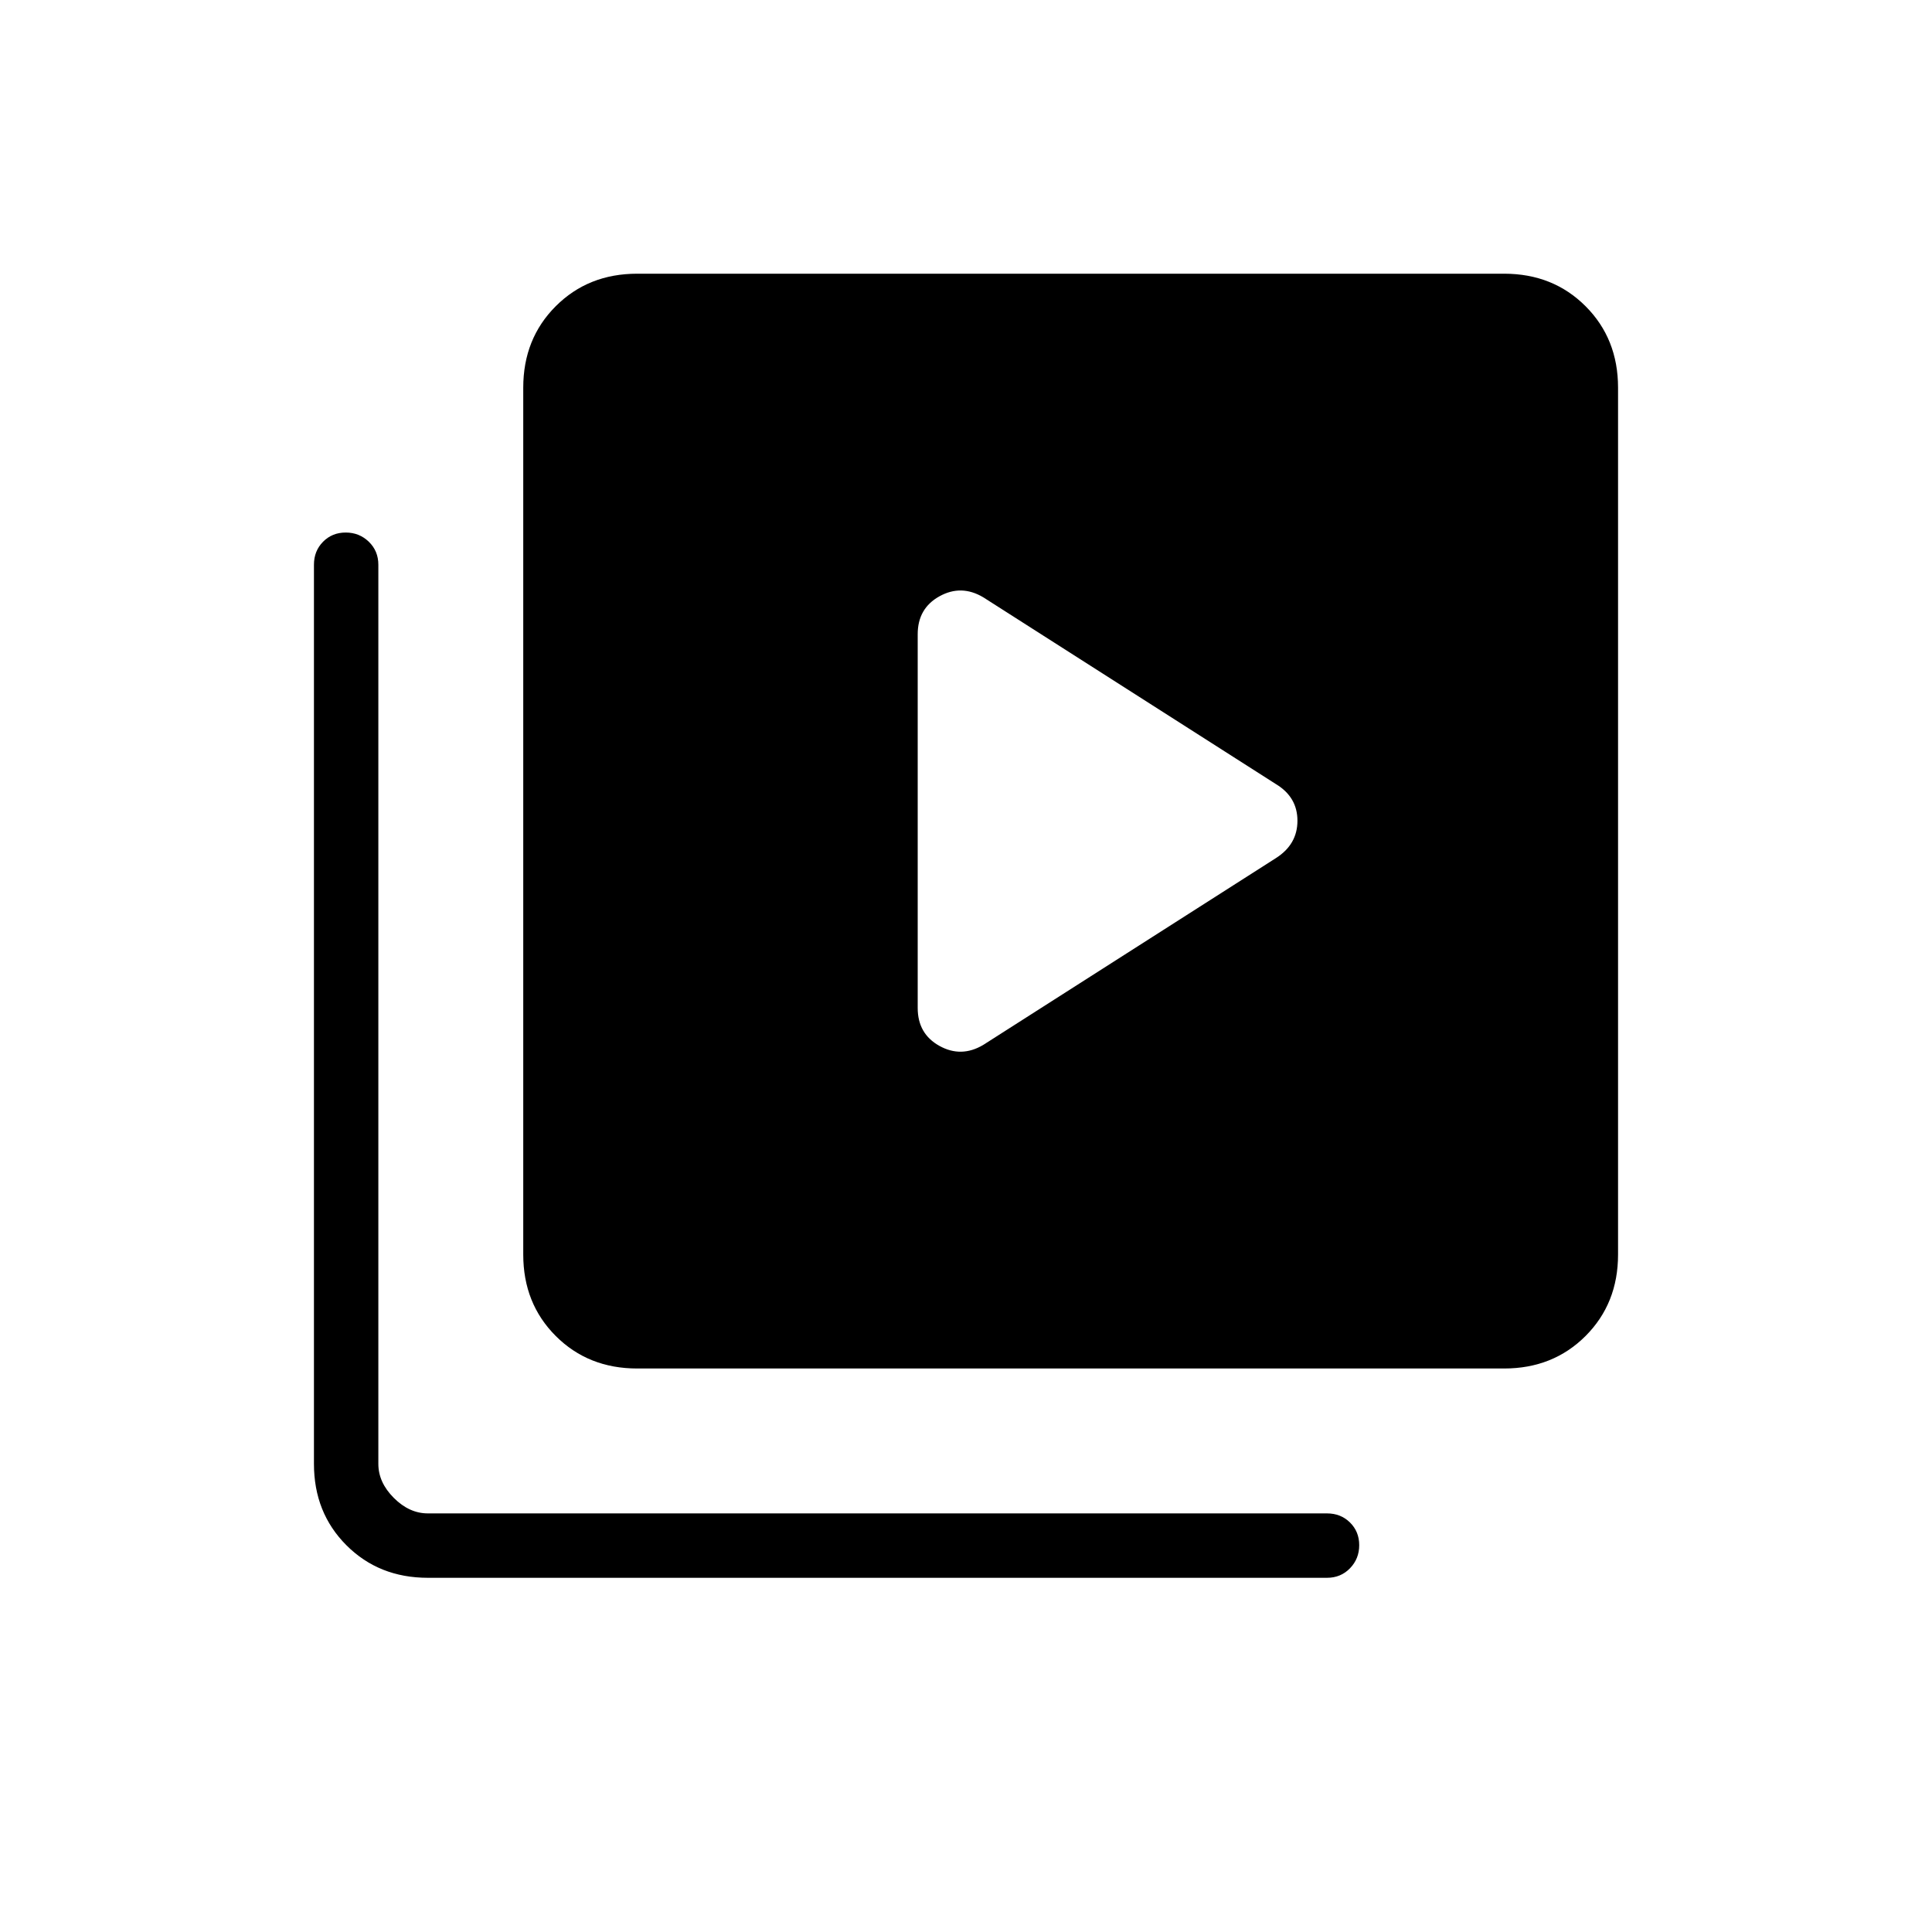 <svg xmlns="http://www.w3.org/2000/svg" height="20" viewBox="0 -960 960 960" width="20"><path d="M634-533.615q10.693-6.803 10.693-18.556 0-11.752-10.693-18.214l-145.461-92.846q-10.924-6.462-21.731-.471Q456-657.712 456-644.846v185.692q0 12.866 10.808 18.856 10.807 5.991 21.731-.471L634-533.615ZM316.615-280q-24.315 0-40.465-16.15Q260-312.3 260-336.615v-430.77q0-24.315 16.15-40.465Q292.3-824 316.615-824h430.77q24.315 0 40.465 16.15Q804-791.7 804-767.385v430.77q0 24.315-16.15 40.465Q771.7-280 747.385-280h-430.77Zm-104 104q-24.315 0-40.465-16.15Q156-208.3 156-232.615v-446.77q0-6.838 4.52-11.419t11.269-4.581q6.749 0 11.48 4.581Q188-686.223 188-679.385v446.77q0 9.231 7.692 16.923Q203.384-208 212.615-208h446.77q6.838 0 11.419 4.521 4.581 4.52 4.581 11.269 0 6.749-4.581 11.48-4.581 4.73-11.419 4.73h-446.77Z"/></svg>